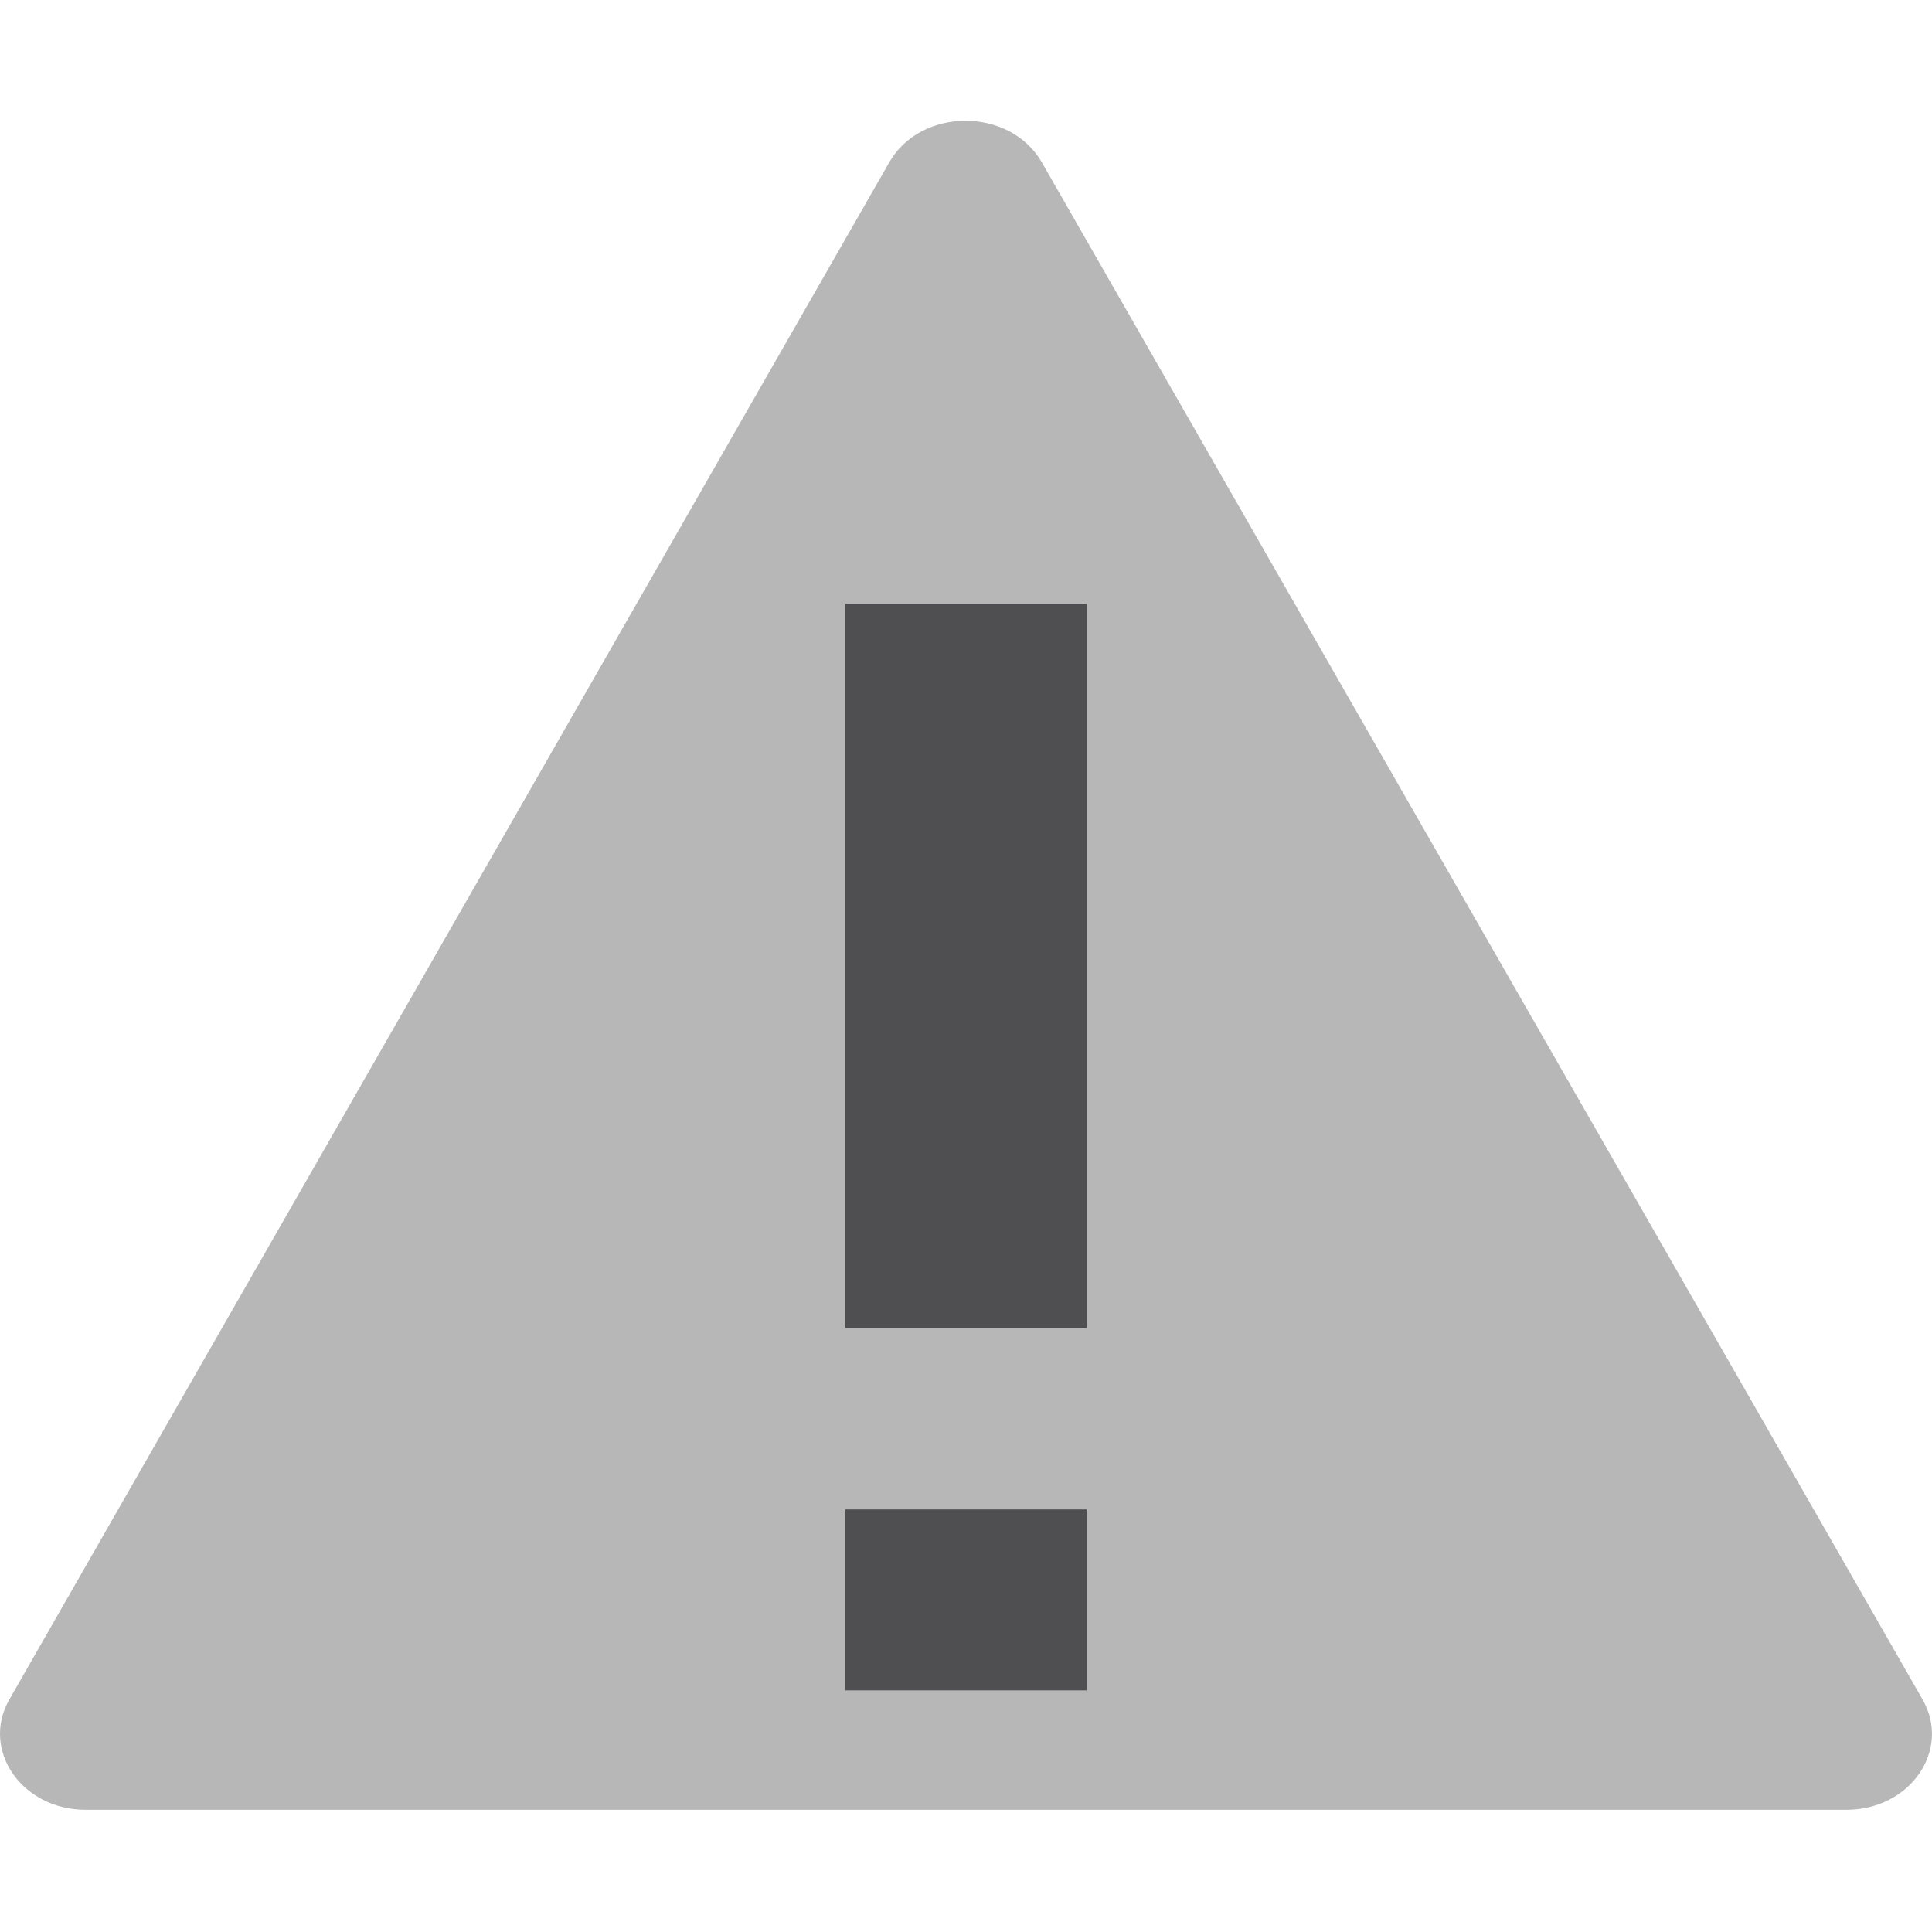 <?xml version="1.0" encoding="UTF-8"?>
<!DOCTYPE svg PUBLIC "-//W3C//DTD SVG 1.1//EN" "http://www.w3.org/Graphics/SVG/1.1/DTD/svg11.dtd">
<svg version="1.1" id="Layer_1" xmlns="http://www.w3.org/2000/svg" xmlns:xlink="http://www.w3.org/1999/xlink" x="0px" y="0px" width="16px" height="16px" viewBox="0 0 16 16" enable-background="new 0 0 16 16" xml:space="preserve">
  <g id="icon">
    <path d="M15.92,14.071L8.626,1.341c-0.266,-0.457,-1.003,-0.454,-1.263,0.006L0.076,14.077c-0.236,0.418,0.106,0.911,0.633,0.911h14.581C15.821,14.989,16.163,14.49,15.92,14.071zM9,14H7v-1.5h2V14zM9,11H7V5h2V11z" fill="#B7B7B7"/>
    <path d="M9,11H7V5h2V11zM9,12.5H7v1.5h2V12.5z" fill="#4F4F51"/>
  </g>
</svg>
